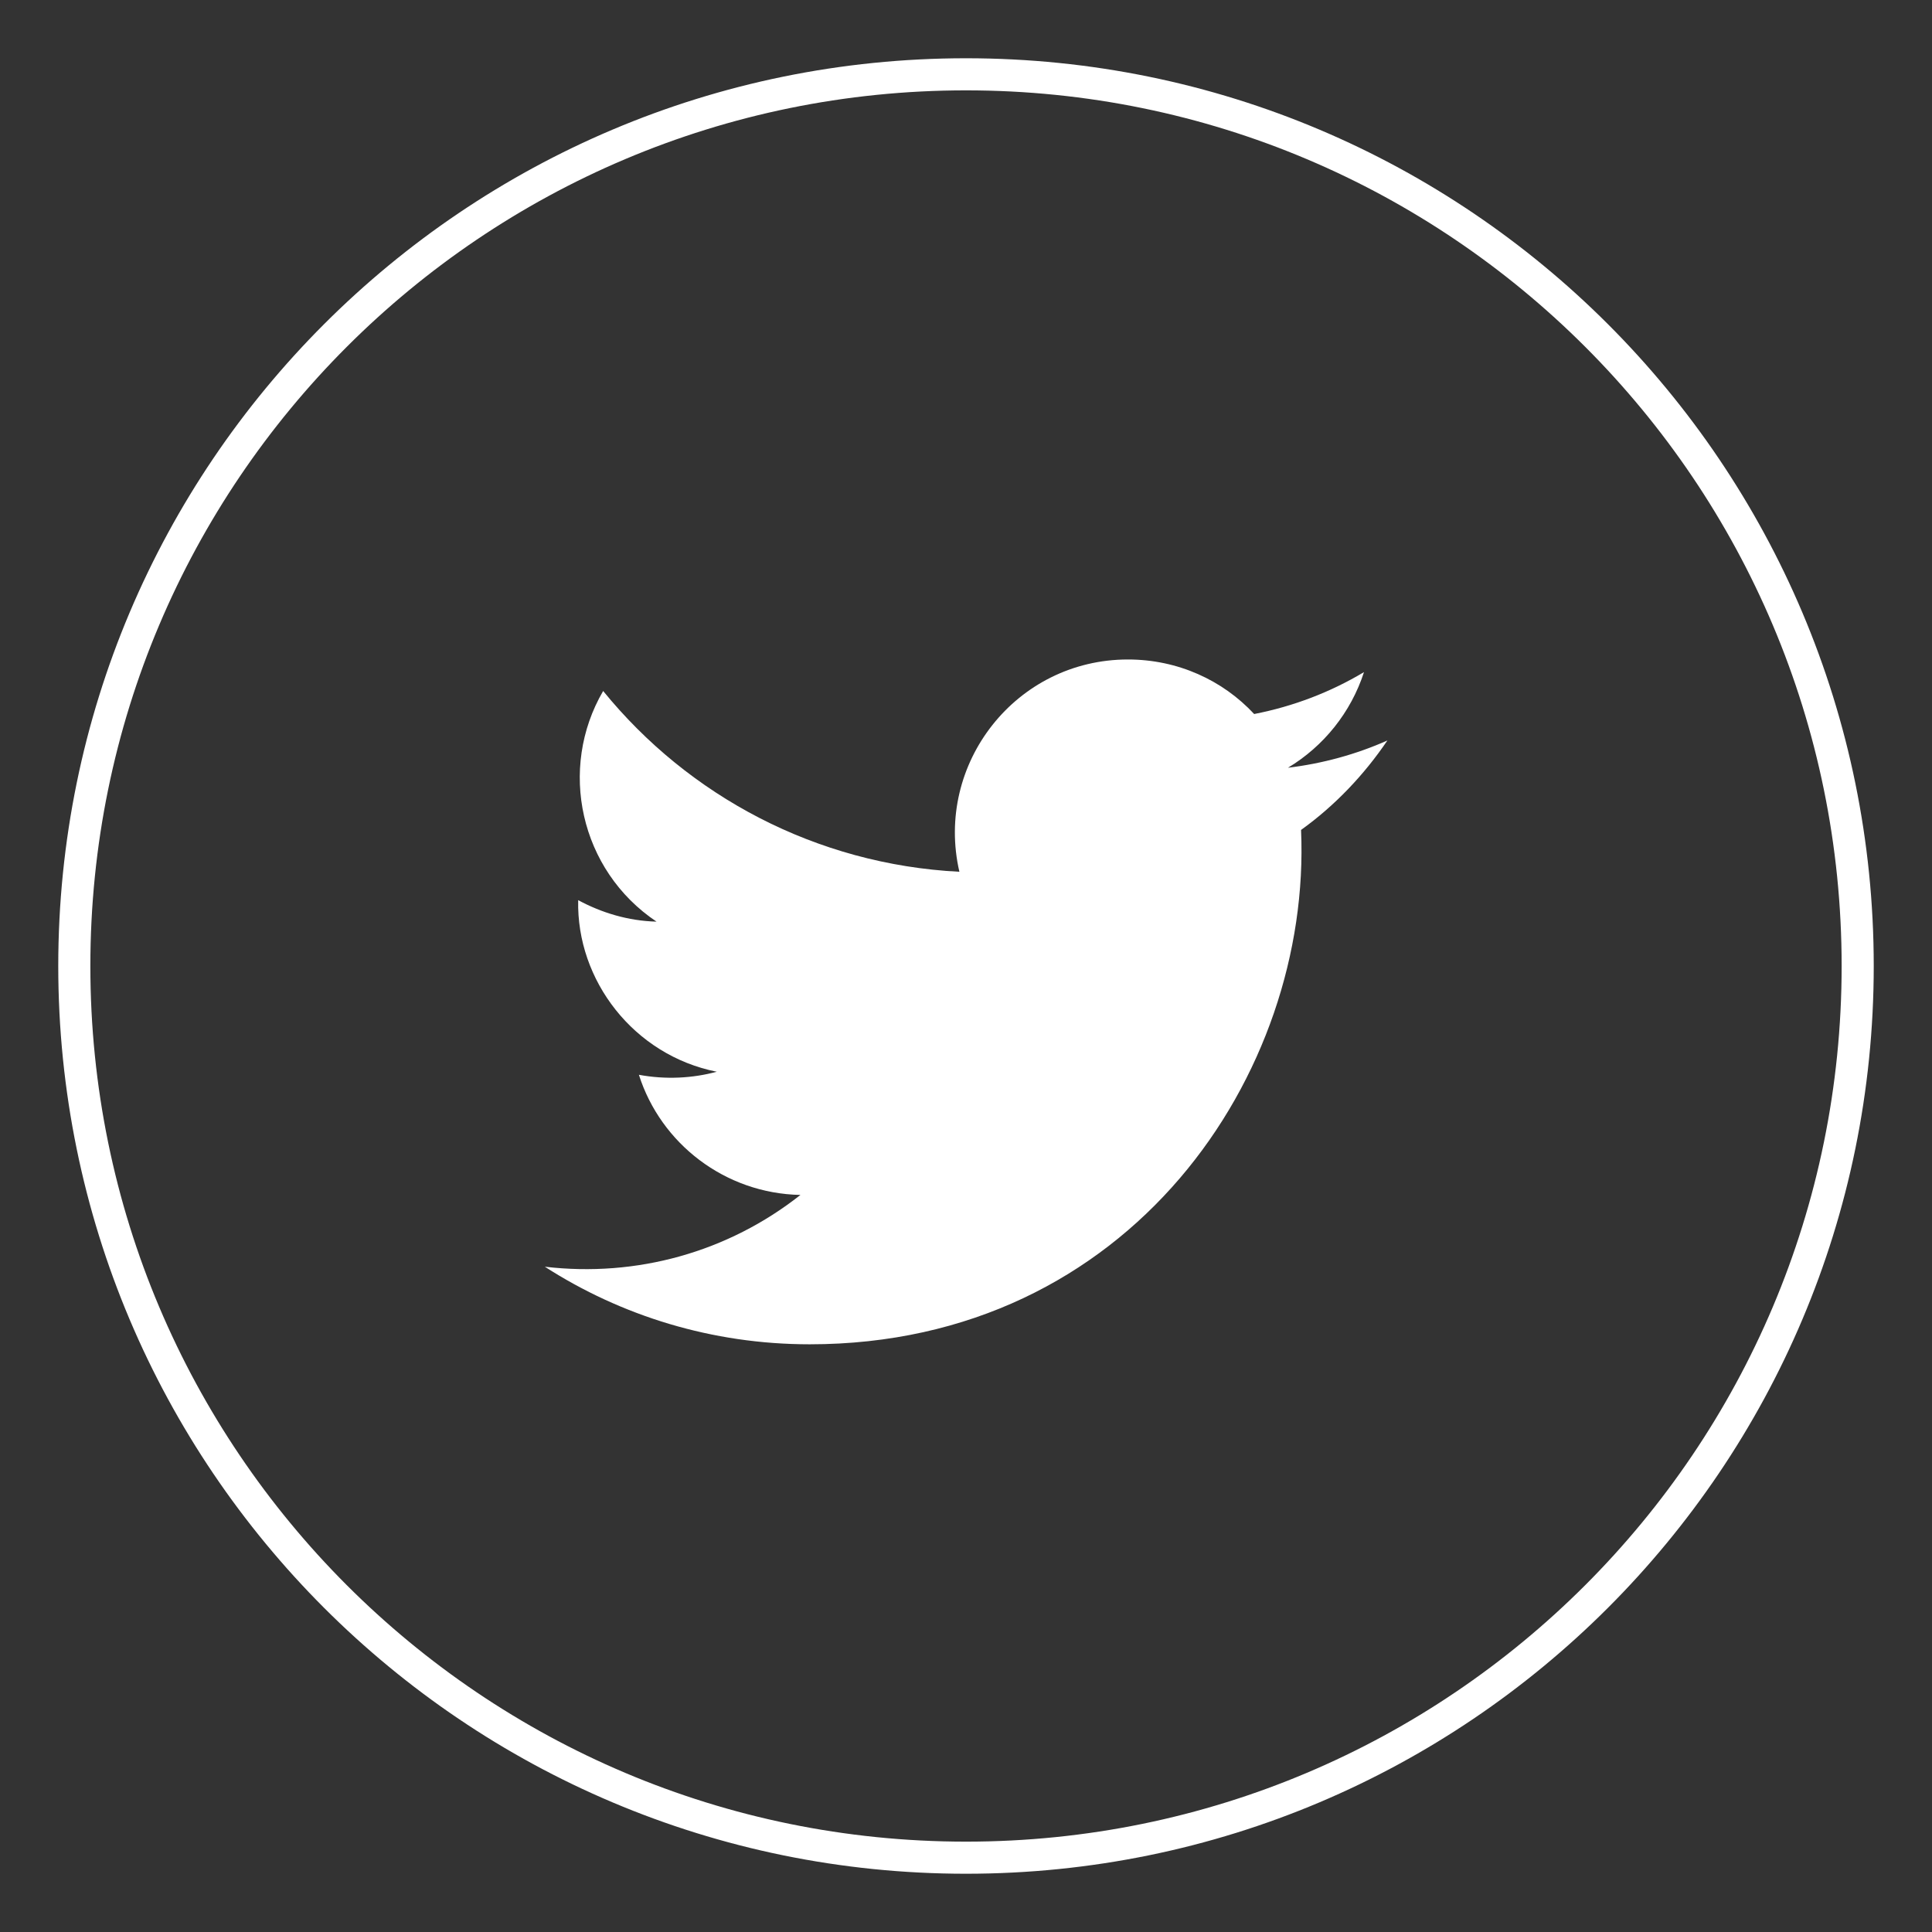 <svg width="26" height="26" viewBox="0 0 26 26" fill="none" xmlns="http://www.w3.org/2000/svg">
<rect x="0" y="0" width="26" height="26" fill="#333333" stroke="none"/>
<path d="M13 25C6.372 25 1 19.628 1 13C1 6.372 6.372 1 13 1C19.628 1 25 6.372 25 13C25 19.628 19.628 25 13 25Z" stroke="white" stroke-width="0.432" stroke-miterlimit="10"/>
<path d="M7.332 17.047C8.36 17.708 9.584 18.091 10.896 18.091C15.215 18.091 17.653 14.444 17.509 11.169C17.963 10.843 18.356 10.43 18.671 9.965C18.252 10.151 17.803 10.275 17.333 10.332C17.813 10.043 18.18 9.588 18.356 9.045C17.906 9.314 17.41 9.505 16.878 9.609C16.455 9.154 15.85 8.875 15.179 8.875C13.676 8.875 12.575 10.275 12.911 11.732C10.979 11.633 9.264 10.709 8.117 9.299C7.508 10.342 7.802 11.711 8.835 12.403C8.453 12.393 8.097 12.284 7.781 12.114C7.756 13.194 8.53 14.201 9.646 14.423C9.321 14.511 8.959 14.531 8.598 14.464C8.892 15.389 9.755 16.061 10.772 16.081C9.796 16.851 8.567 17.192 7.332 17.047Z" fill="white"/>
</svg>
